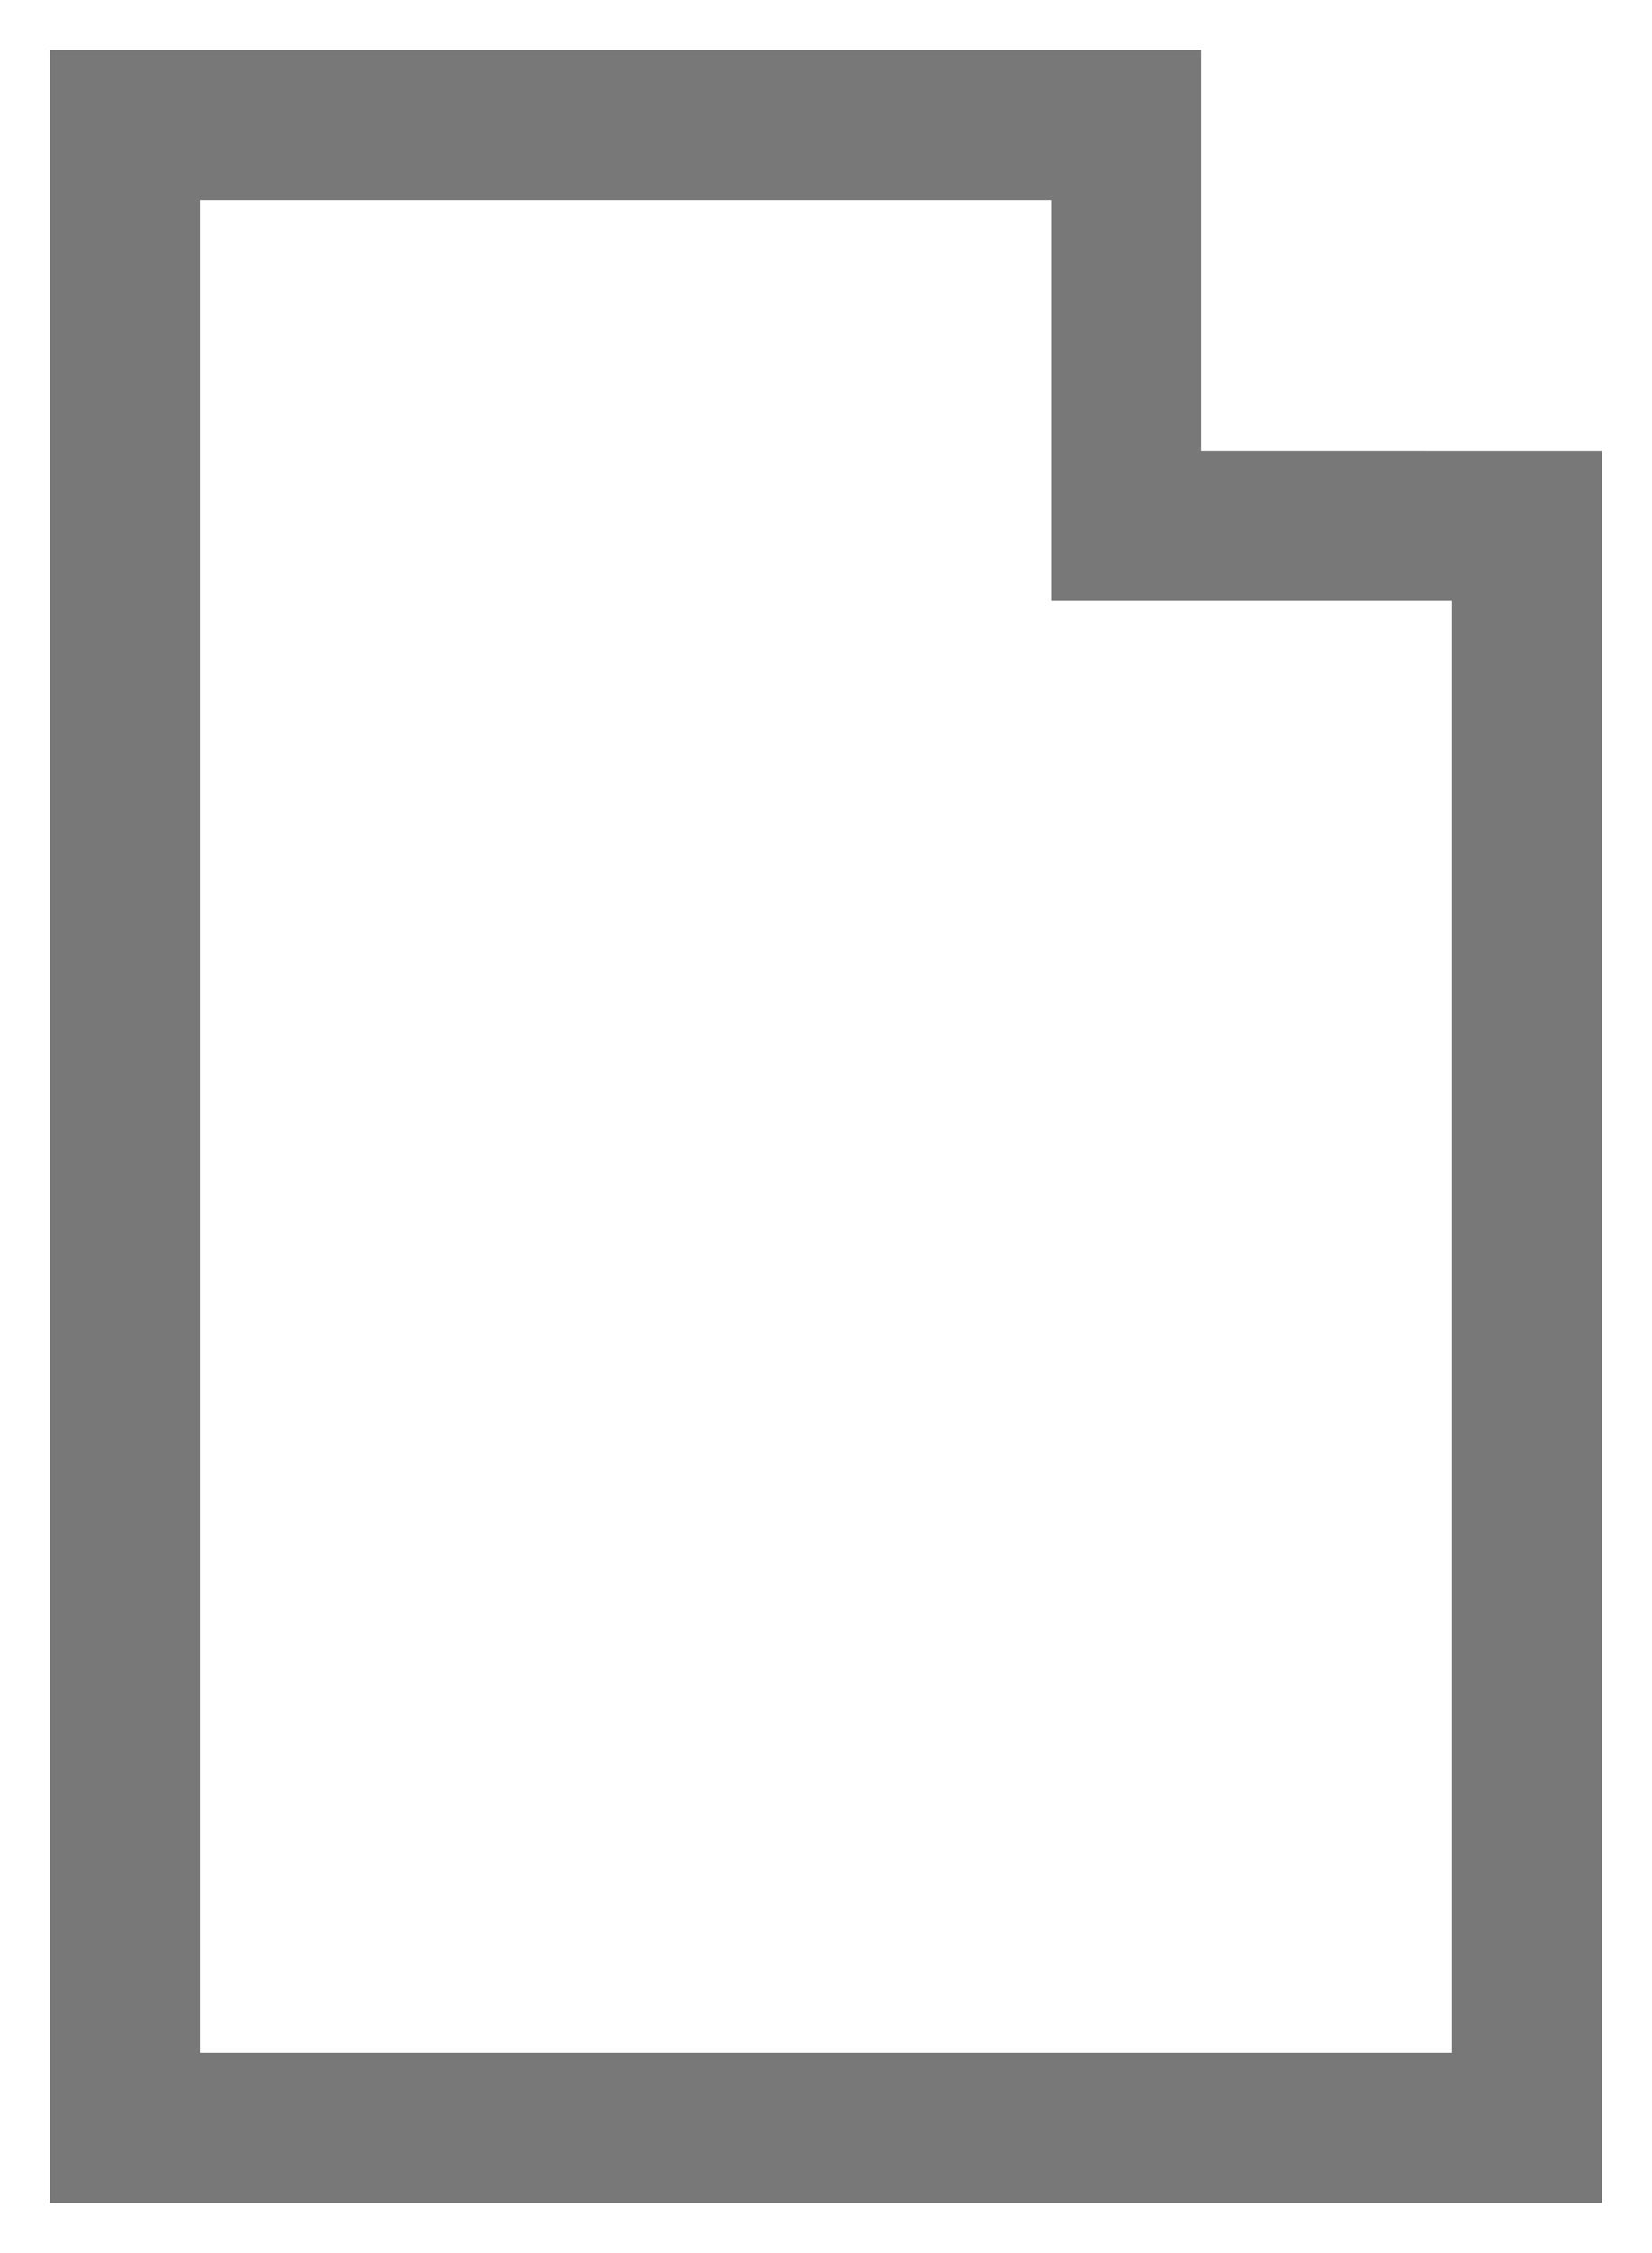 <?xml version="1.0" encoding="UTF-8"?>
<svg width="22px" height="30px" viewBox="0 0 22 30" version="1.1" xmlns="http://www.w3.org/2000/svg" xmlns:xlink="http://www.w3.org/1999/xlink">
    <title>Path 2</title>
    <g id="Investors" stroke="none" stroke-width="1" fill="none" fill-rule="evenodd">
        <g id="icons-/-ATM" transform="translate(-5, -1)" fill="#787878" fill-rule="nonzero">
            <path d="M21,1.667 L5.667,1.667 L5.667,30.333 L26.333,30.333 L26.333,7 L21,6.999 L21,1.667 Z M7.666,3.666 L19,3.666 L19,9 L24.333,9 L24.333,28.333 L7.666,28.333 L7.666,3.666 Z" id="Path-2"></path>
        </g>
    </g>
</svg>